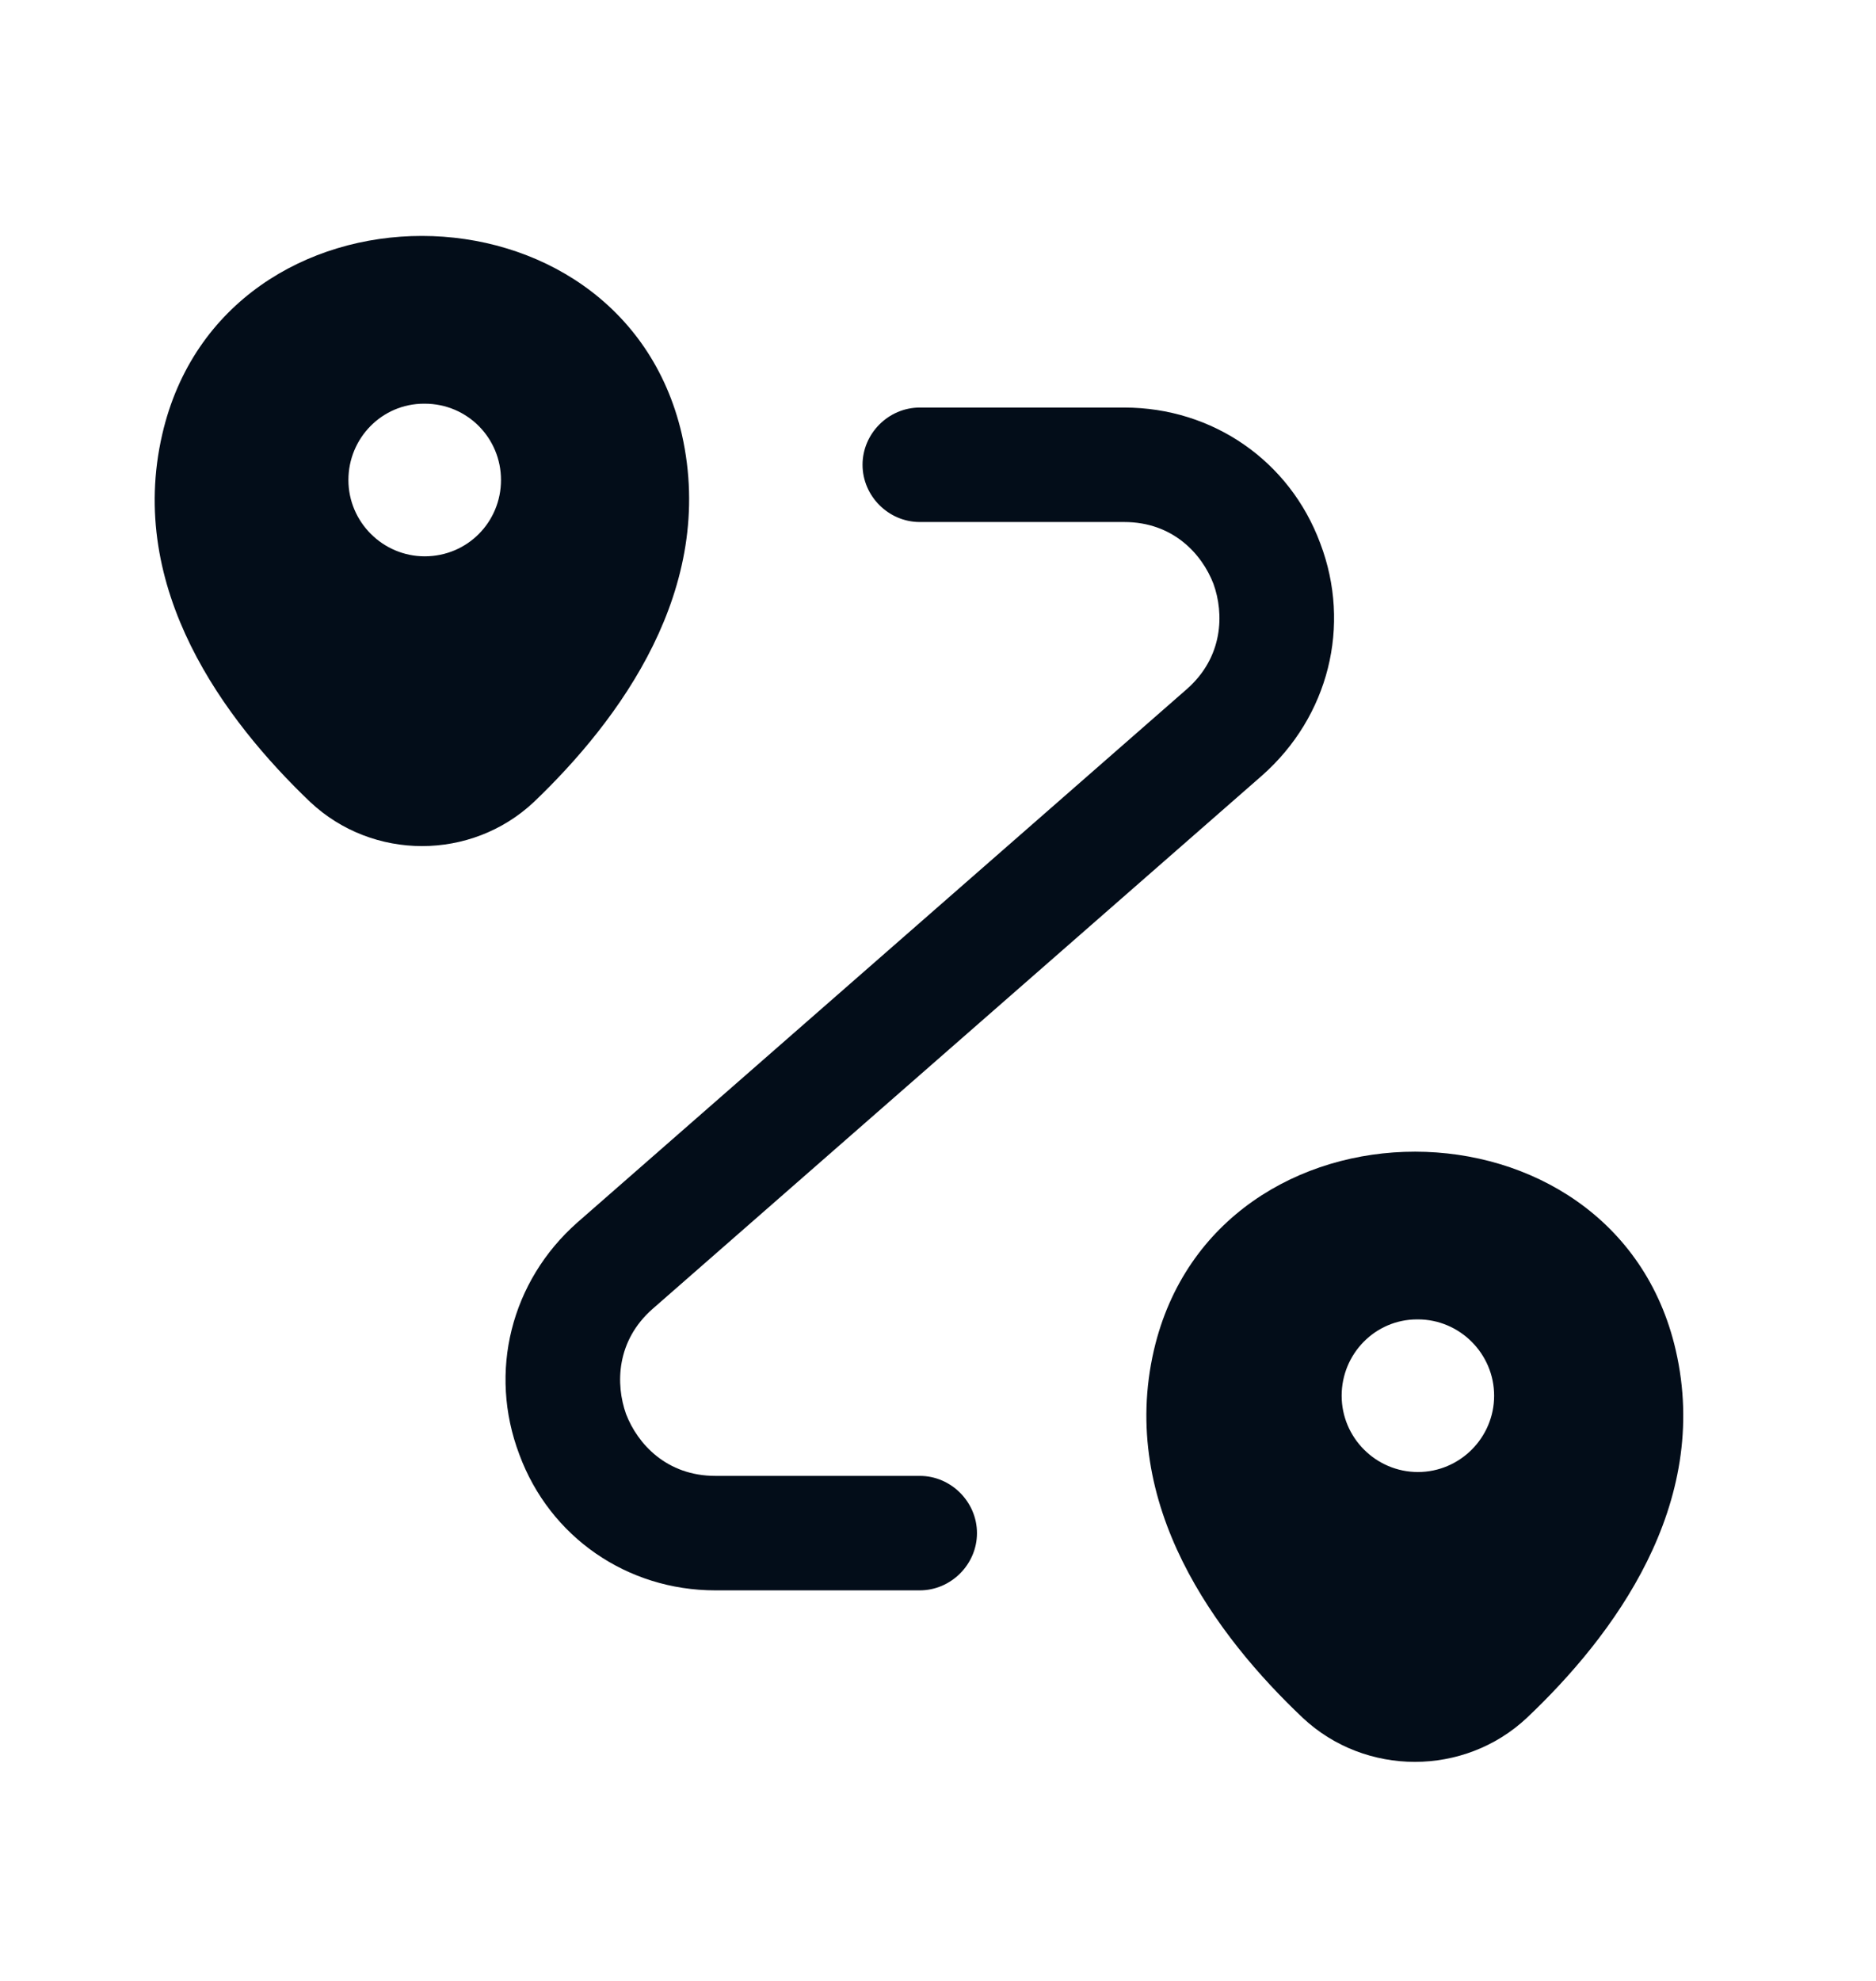 <svg width="18" height="19" viewBox="0 0 18 19" fill="none" xmlns="http://www.w3.org/2000/svg">
<path d="M6.542 4.165C5.956 1.633 2.143 1.625 1.557 4.165C1.213 5.651 2.157 6.91 2.977 7.693C3.577 8.256 4.522 8.256 5.122 7.693C5.941 6.91 6.878 5.651 6.542 4.165ZM4.075 5.336C3.673 5.336 3.343 5.007 3.343 4.604C3.343 4.202 3.665 3.872 4.068 3.872H4.075C4.485 3.872 4.807 4.202 4.807 4.604C4.807 5.007 4.485 5.336 4.075 5.336Z" fill="#030D19"/>
<path d="M16.078 12.948C15.493 10.416 11.665 10.409 11.072 12.948C10.728 14.434 11.672 15.693 12.499 16.476C13.1 17.04 14.051 17.04 14.651 16.476C15.478 15.693 16.422 14.434 16.078 12.948ZM13.605 14.119C13.202 14.119 12.873 13.79 12.873 13.387C12.873 12.985 13.195 12.655 13.597 12.655H13.605C14.007 12.655 14.336 12.985 14.336 13.387C14.336 13.79 14.007 14.119 13.605 14.119Z" fill="#030D19"/>
<path d="M8.825 15.254H6.864C6.015 15.254 5.275 14.741 4.983 13.951C4.683 13.16 4.902 12.289 5.539 11.726L11.387 6.61C11.738 6.302 11.746 5.885 11.643 5.6C11.533 5.314 11.255 5.007 10.787 5.007H8.825C8.525 5.007 8.276 4.758 8.276 4.458C8.276 4.158 8.525 3.909 8.825 3.909H10.787C11.636 3.909 12.375 4.421 12.668 5.212C12.968 6.002 12.748 6.873 12.111 7.437L6.263 12.553C5.912 12.86 5.905 13.277 6.007 13.563C6.117 13.848 6.395 14.156 6.864 14.156H8.825C9.125 14.156 9.374 14.405 9.374 14.705C9.374 15.005 9.125 15.254 8.825 15.254Z" fill="#030D19"/>
</svg>
